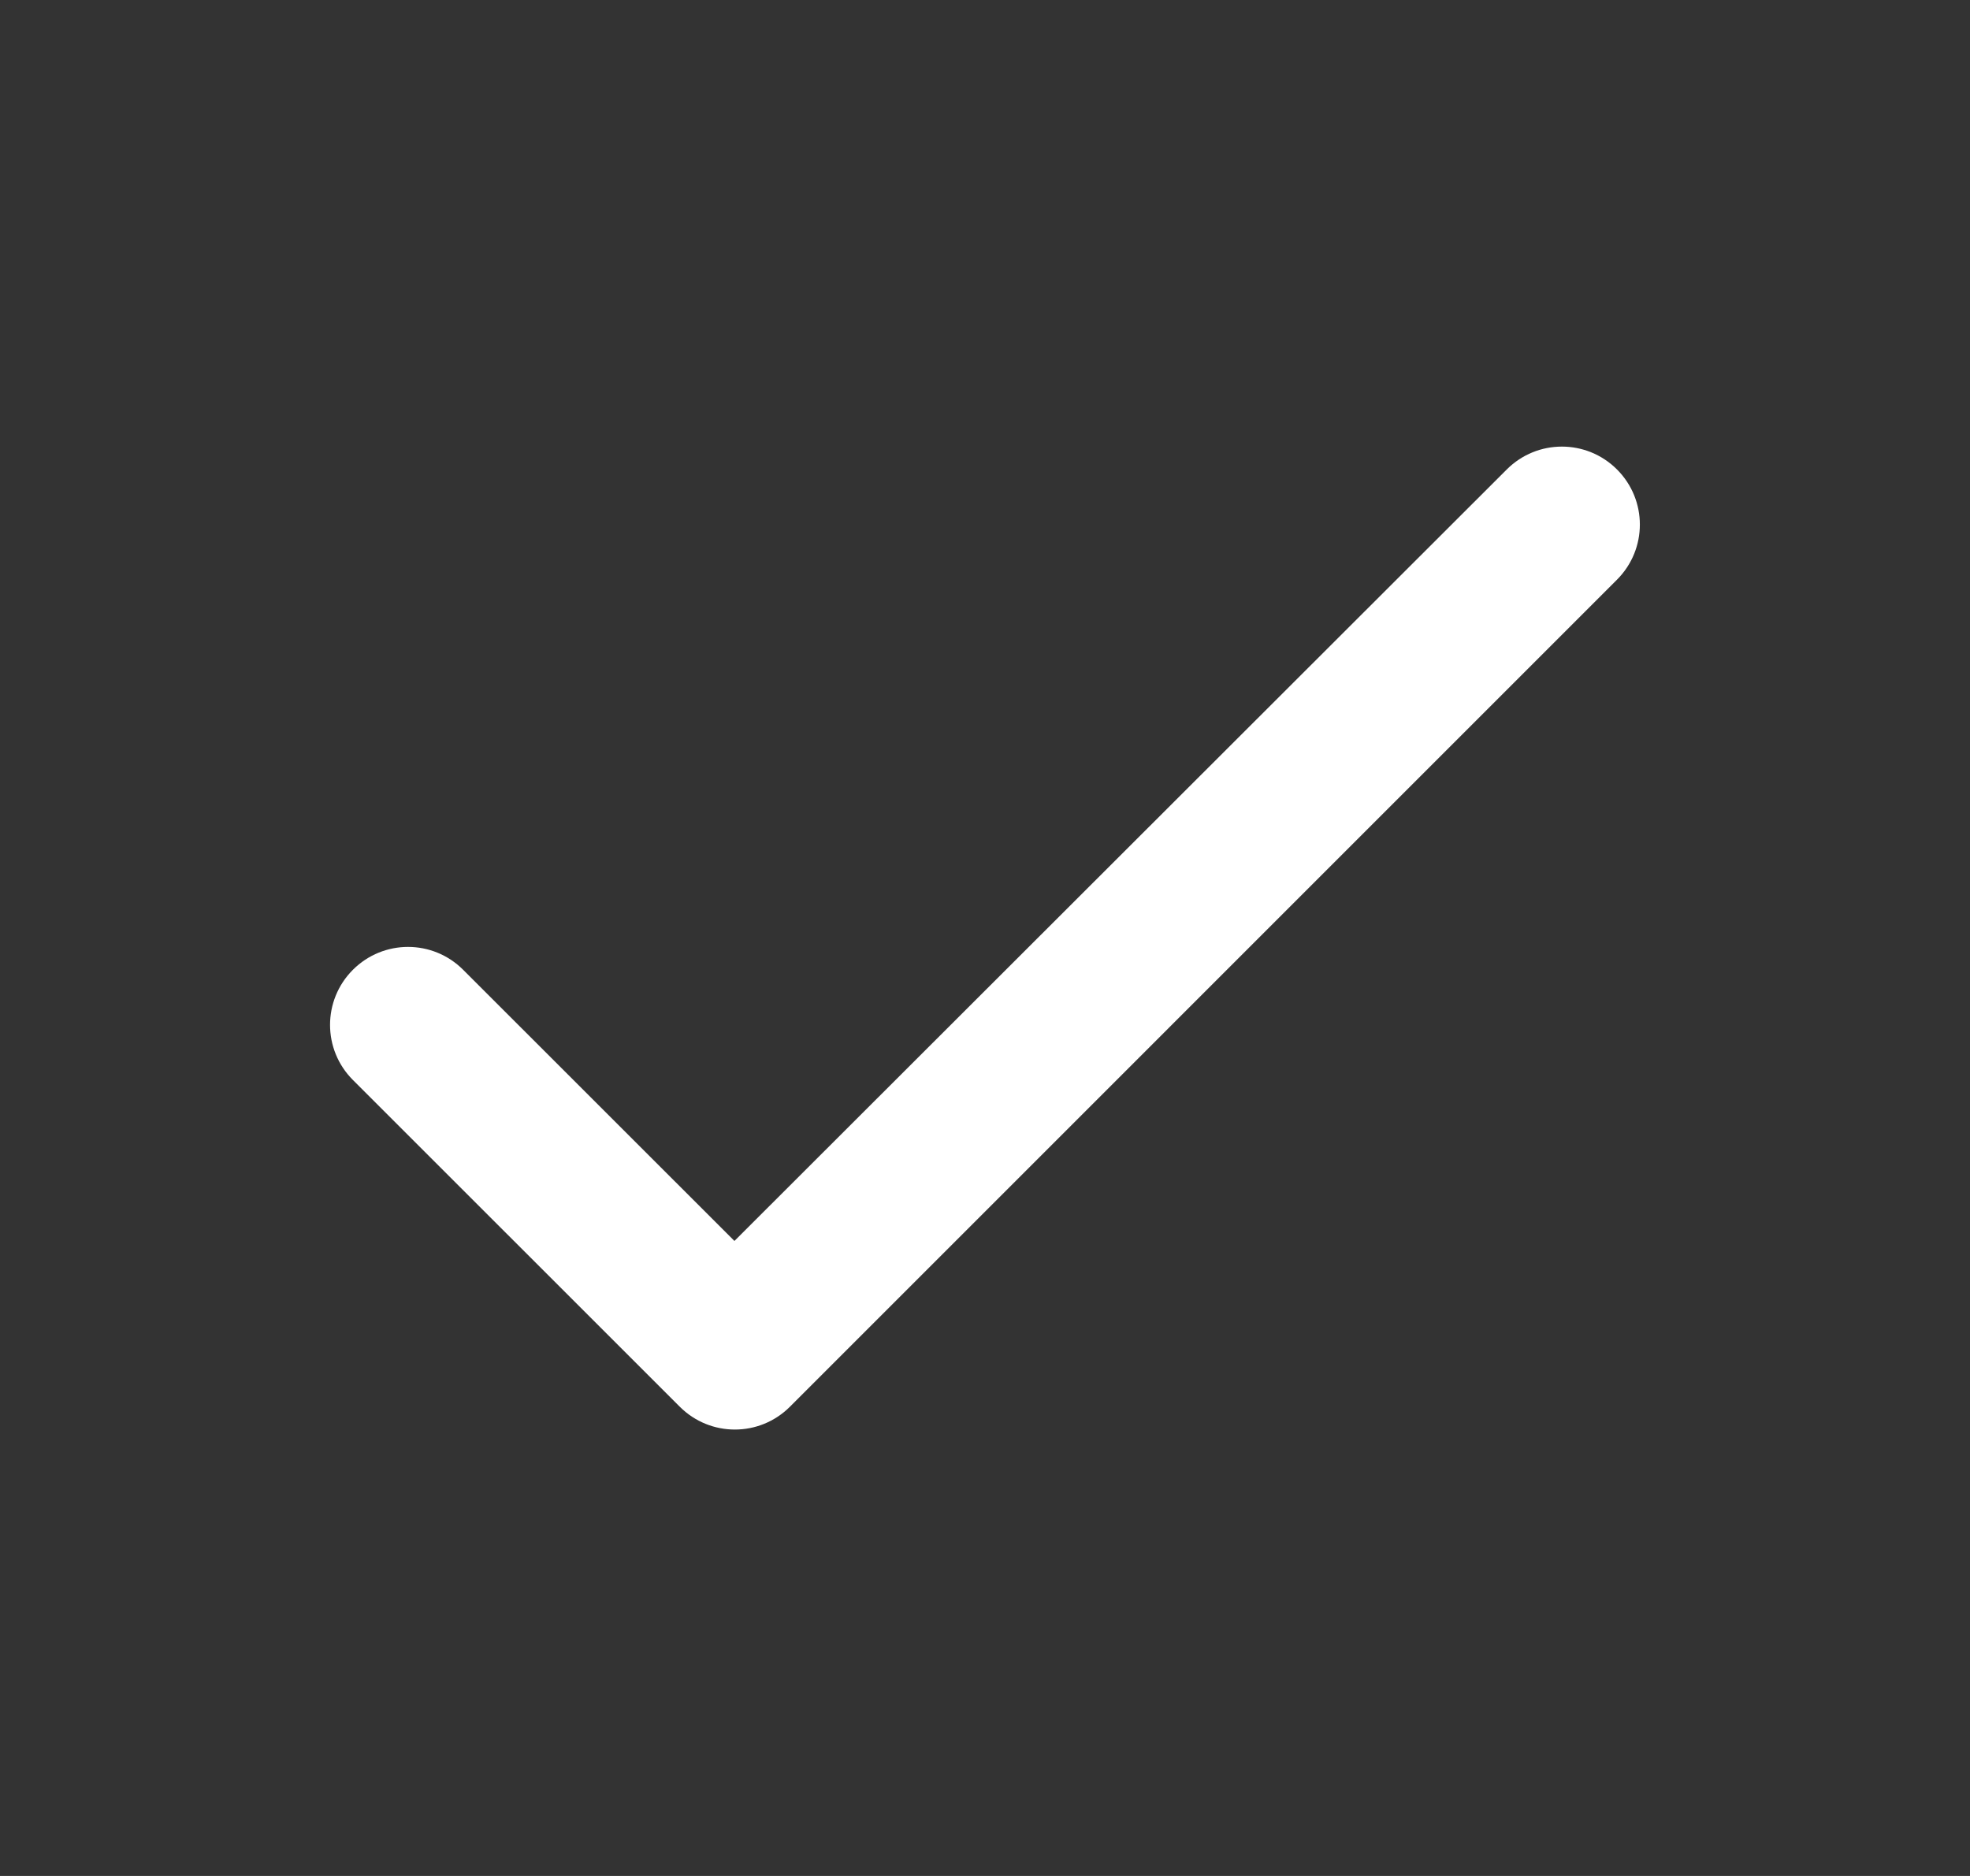 <svg width="21" height="20" viewBox="0 0 21 20" fill="none" xmlns="http://www.w3.org/2000/svg">
<rect x="0" y="0" width="21" height="20" fill="#333333" stroke="none"/>
<g id="check">
<path id="Vector" d="M7.829 13.23L4.937 10.339C4.612 10.014 4.087 10.014 3.762 10.339C3.437 10.664 3.437 11.189 3.762 11.514L7.246 14.997C7.571 15.322 8.096 15.322 8.421 14.997L17.237 6.18C17.562 5.855 17.562 5.33 17.237 5.005C16.912 4.68 16.387 4.68 16.062 5.005L7.829 13.23Z" fill="white"/>
</g>
</svg>
